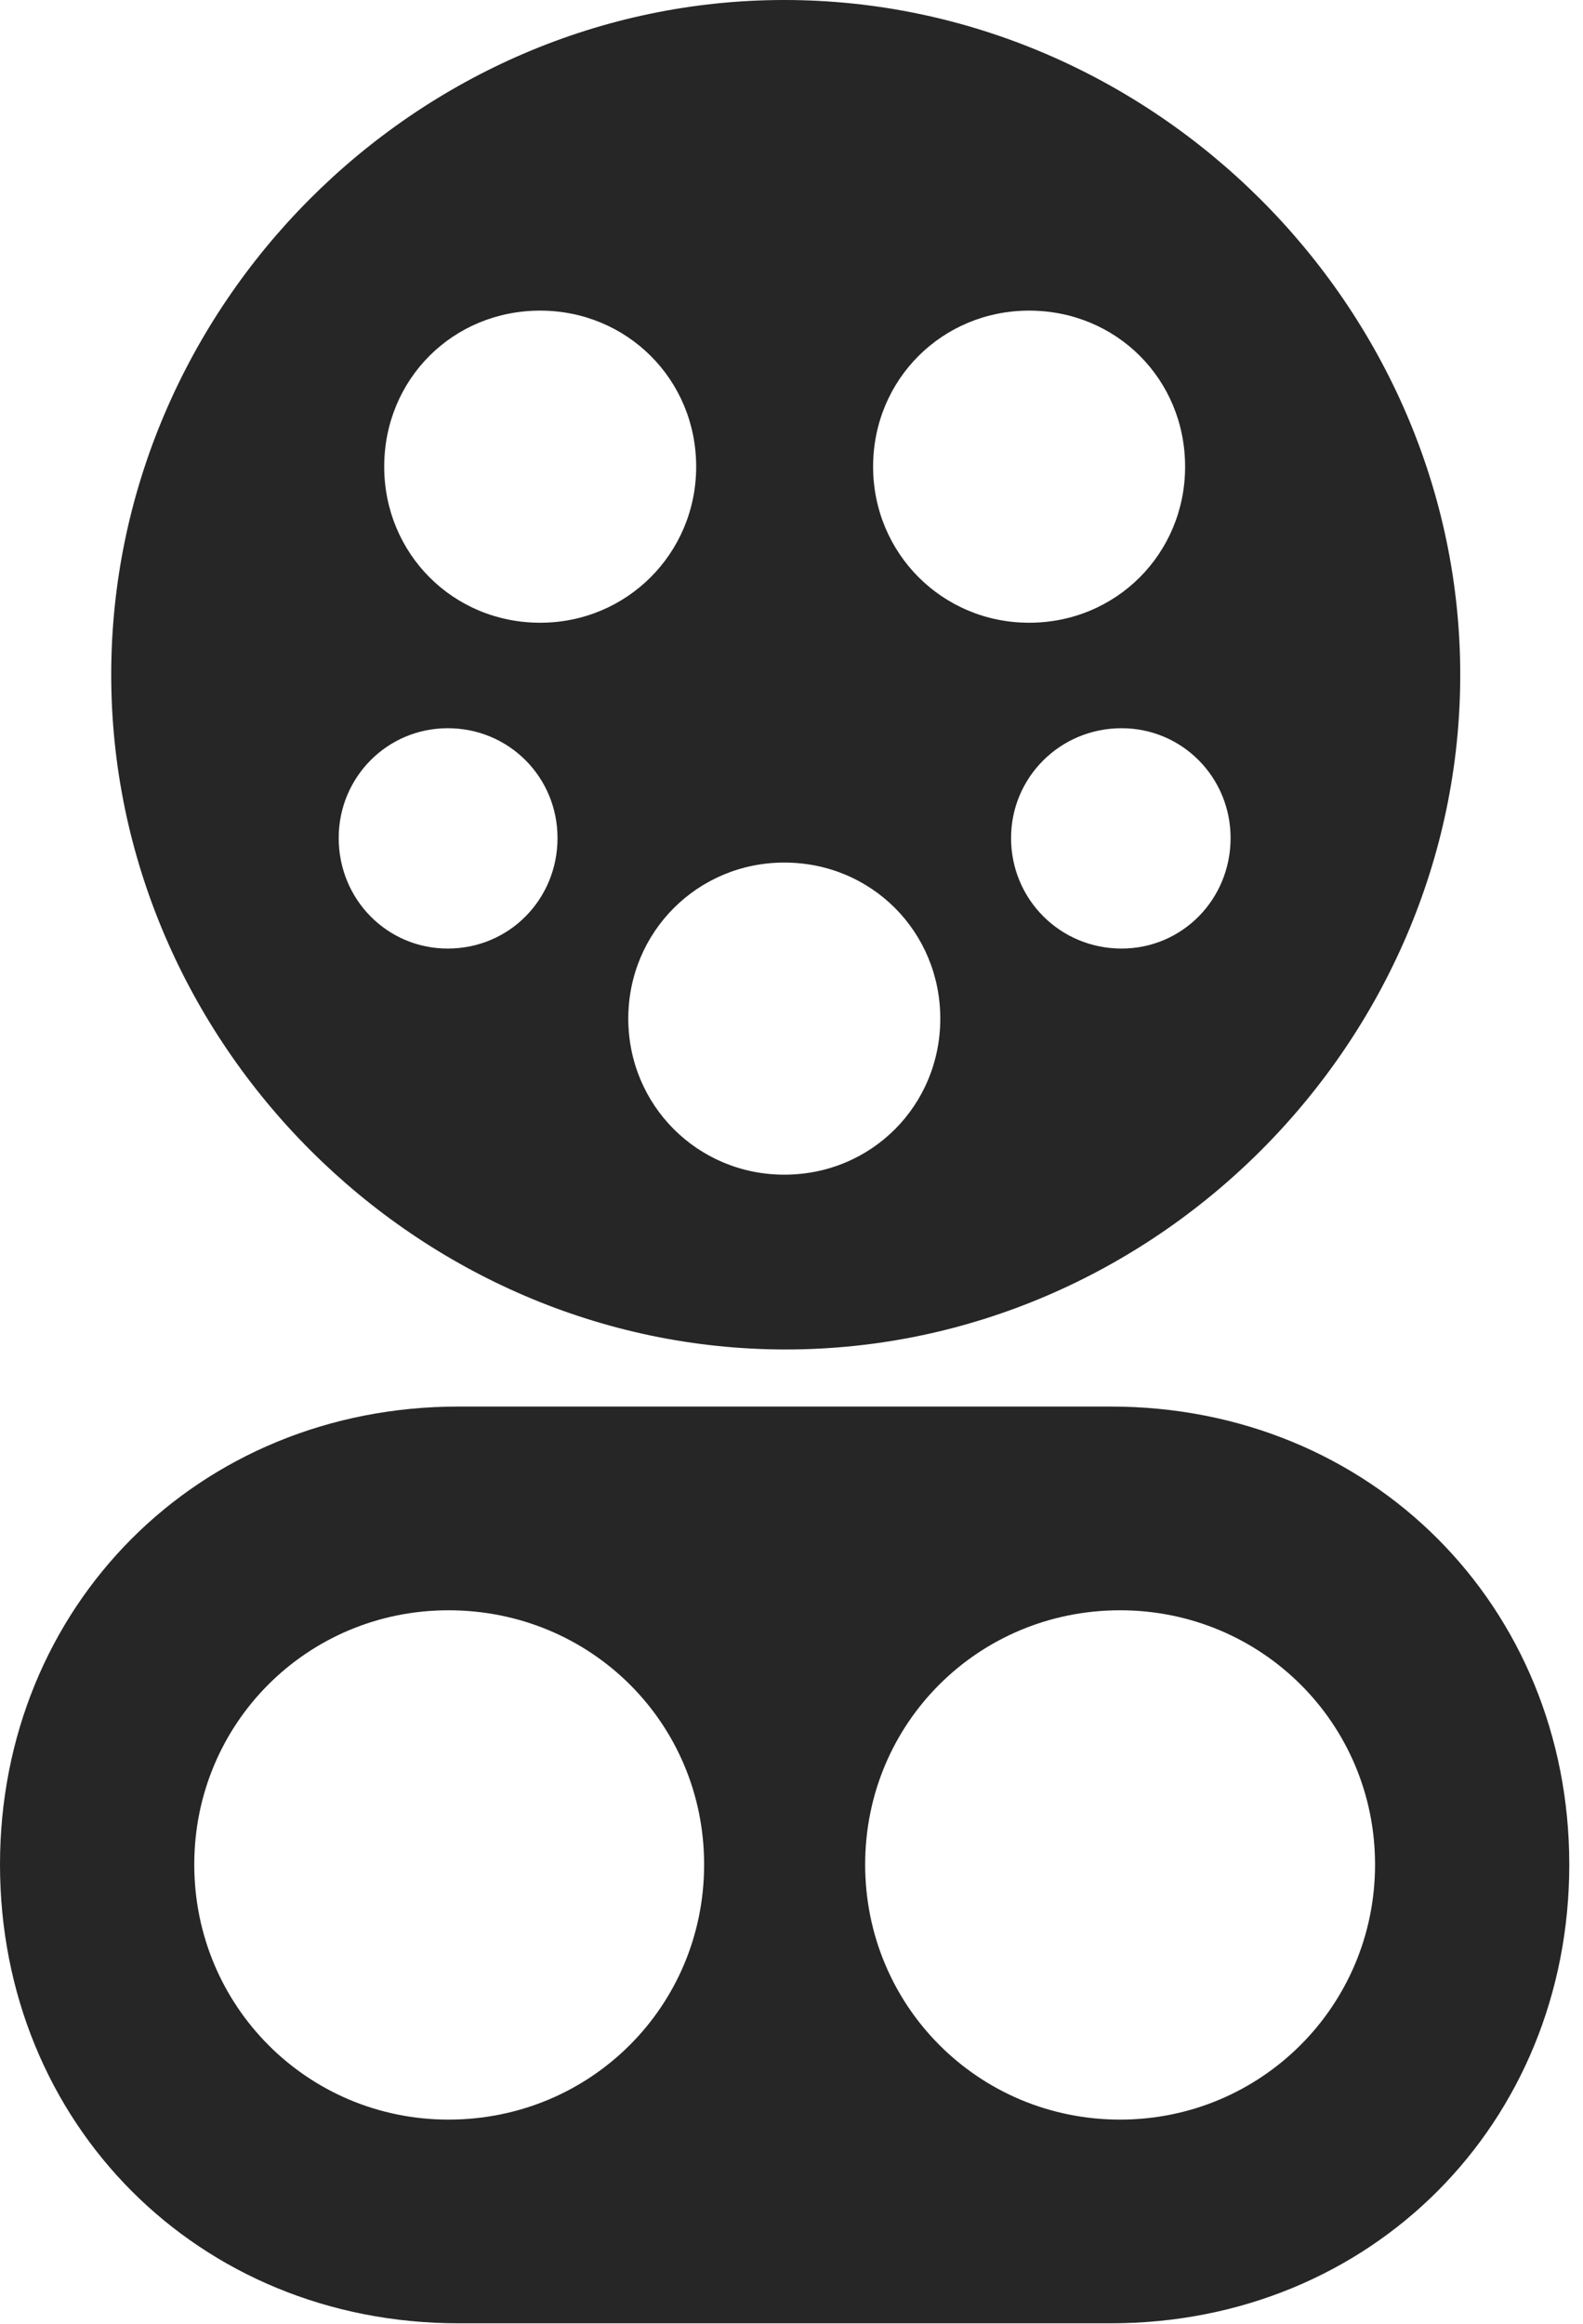 <?xml version="1.0" encoding="UTF-8"?>
<!--Generator: Apple Native CoreSVG 326-->
<!DOCTYPE svg
PUBLIC "-//W3C//DTD SVG 1.1//EN"
       "http://www.w3.org/Graphics/SVG/1.1/DTD/svg11.dtd">
<svg version="1.1" xmlns="http://www.w3.org/2000/svg" xmlns:xlink="http://www.w3.org/1999/xlink" viewBox="0 0 42.812 62.832">
 <g>
  <rect height="62.832" opacity="0" width="42.812" x="0" y="0"/>
  <path d="M42.441 50.41C42.441 57.402 37.09 62.812 30.039 62.812L12.402 62.812C5.352 62.812 0 57.402 0 50.41C0 43.438 5.352 38.027 12.402 38.027L30.039 38.027C37.09 38.027 42.441 43.438 42.441 50.41ZM5.254 50.41C5.254 54.238 8.32 57.305 12.129 57.305C15.977 57.305 19.043 54.238 19.043 50.41C19.043 46.582 15.977 43.535 12.129 43.535C8.32 43.535 5.254 46.582 5.254 50.41ZM23.398 50.41C23.398 54.238 26.465 57.305 30.293 57.305C34.102 57.305 37.188 54.238 37.188 50.41C37.188 46.582 34.102 43.535 30.293 43.535C26.465 43.535 23.398 46.582 23.398 50.41ZM39.492 18.242C39.492 28.203 31.211 36.484 21.25 36.484C11.289 36.484 3.008 28.203 3.008 18.242C3.008 8.281 11.25 0 21.211 0C31.172 0 39.492 8.281 39.492 18.242ZM16.992 27.539C16.992 29.883 18.867 31.758 21.211 31.758C23.574 31.758 25.43 29.883 25.43 27.539C25.43 25.195 23.574 23.32 21.211 23.32C18.867 23.32 16.992 25.195 16.992 27.539ZM9.16 22.656C9.16 24.316 10.469 25.645 12.109 25.645C13.77 25.645 15.078 24.316 15.078 22.656C15.078 21.016 13.77 19.688 12.109 19.688C10.469 19.688 9.16 21.016 9.16 22.656ZM27.344 22.656C27.344 24.316 28.672 25.645 30.332 25.645C31.973 25.645 33.281 24.316 33.281 22.656C33.281 21.016 31.973 19.688 30.332 19.688C28.672 19.688 27.344 21.016 27.344 22.656ZM10.391 12.617C10.391 14.961 12.246 16.836 14.609 16.836C16.953 16.836 18.828 14.961 18.828 12.617C18.828 10.254 16.953 8.398 14.609 8.398C12.246 8.398 10.391 10.254 10.391 12.617ZM23.613 12.617C23.613 14.961 25.488 16.836 27.832 16.836C30.195 16.836 32.051 14.961 32.051 12.617C32.051 10.254 30.195 8.398 27.832 8.398C25.488 8.398 23.613 10.254 23.613 12.617Z" fill="black" fill-opacity="0.85"/>
 </g>
</svg>
